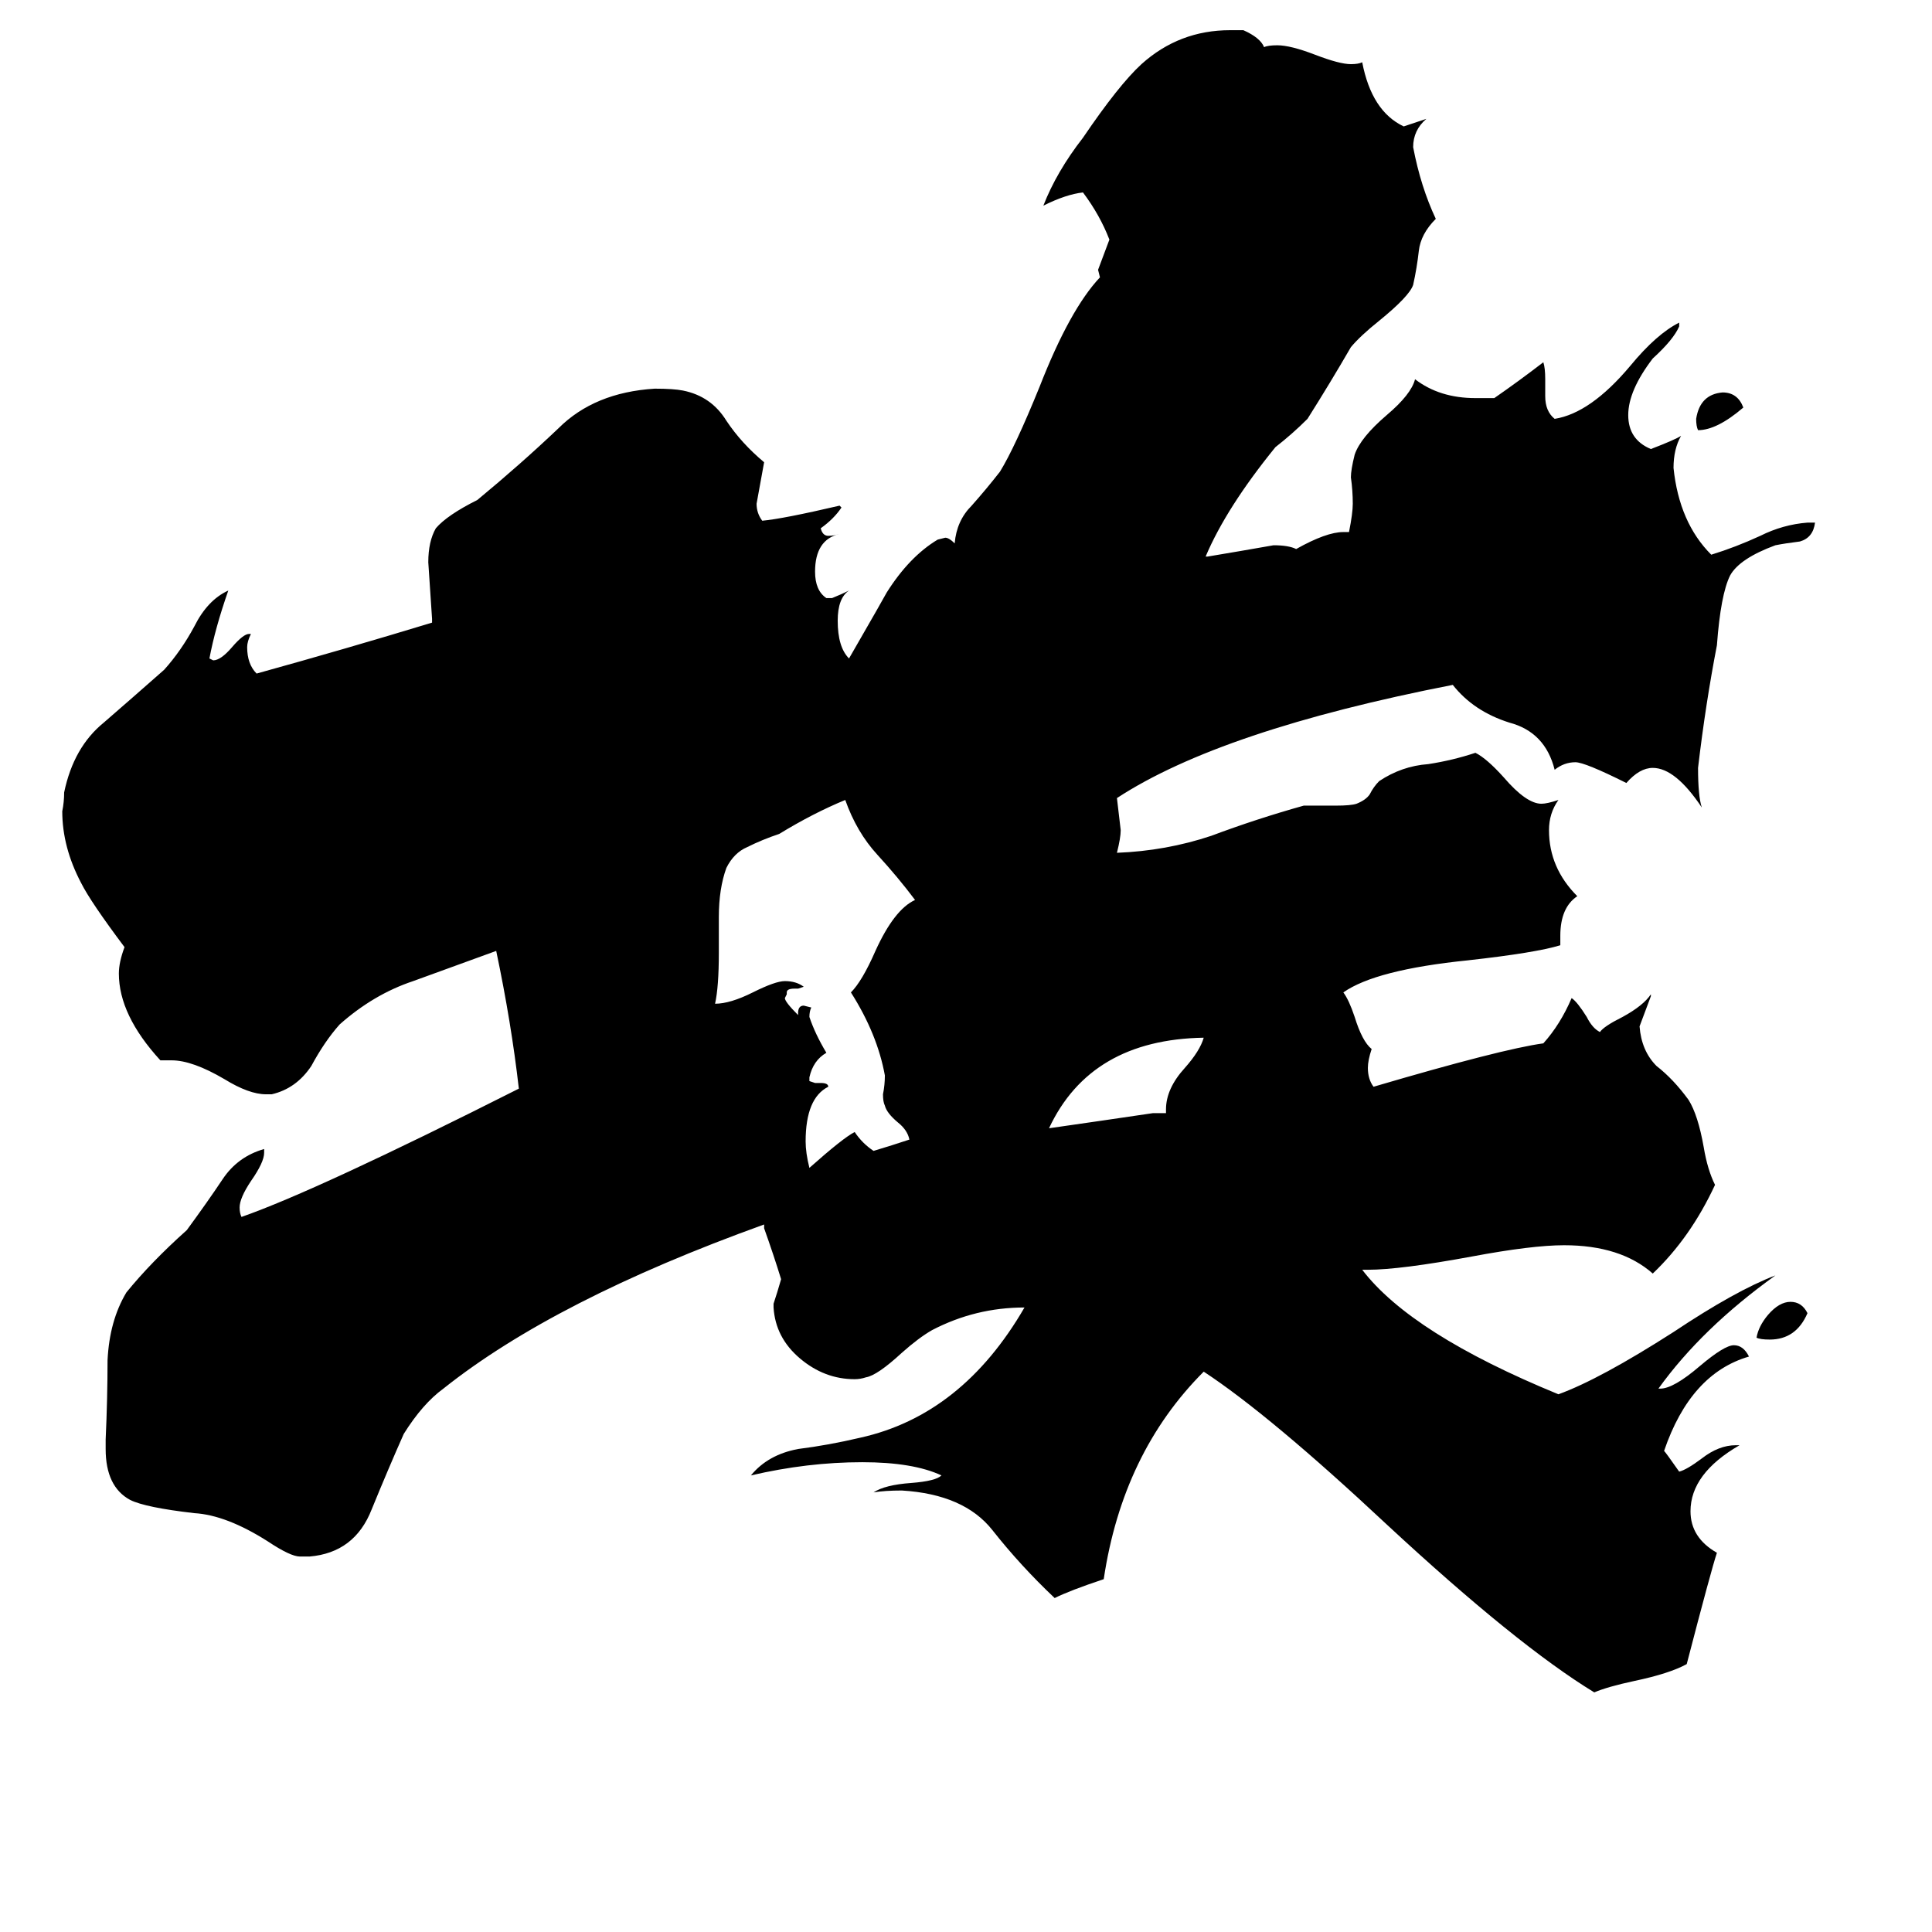 <svg xmlns="http://www.w3.org/2000/svg" viewBox="0 -800 1024 1024">
	<path fill="#000000" d="M924 -584Q910 -572 900 -572Q899 -574 899 -578Q901 -591 913 -592Q921 -592 924 -584ZM958 -104Q952 -90 938 -90Q933 -90 931 -91Q932 -97 937 -103Q943 -110 949 -110Q955 -110 958 -104ZM618 -210V-212Q618 -223 628 -234Q636 -243 638 -250Q578 -249 556 -202Q584 -206 611 -210ZM432 -226H435Q439 -226 439 -224Q427 -218 427 -195Q427 -189 429 -181Q447 -197 453 -200Q457 -194 463 -190Q473 -193 482 -196Q481 -201 476 -205Q470 -210 469 -214Q468 -216 468 -220Q469 -225 469 -230Q465 -252 451 -274Q457 -280 464 -296Q474 -318 485 -323Q476 -335 465 -347Q454 -359 448 -376Q431 -369 413 -358Q404 -355 396 -351Q389 -348 385 -340Q381 -329 381 -314V-295Q381 -277 379 -268Q387 -268 399 -274Q411 -280 416 -280Q422 -280 426 -277L423 -276H421Q417 -276 417 -274V-273L416 -271Q416 -269 423 -262V-263Q423 -267 426 -267L430 -266Q429 -264 429 -261Q432 -252 438 -242Q431 -238 429 -229V-227ZM920 -34H922Q896 -19 896 1Q896 15 910 23Q907 32 894 82Q885 87 866 91Q852 94 845 97Q804 72 735 8Q673 -50 638 -73Q595 -30 585 37Q567 43 559 47Q541 30 526 11Q511 -8 478 -10Q469 -10 463 -9Q469 -13 483 -14Q496 -15 499 -18Q484 -25 457 -25Q428 -25 398 -18Q407 -29 423 -32Q439 -34 456 -38Q510 -50 543 -107Q517 -107 494 -95Q487 -91 478 -83Q465 -71 459 -70Q456 -69 453 -69Q437 -69 424 -80Q411 -91 410 -107V-109Q412 -115 414 -122Q410 -135 405 -149V-151Q294 -111 235 -64Q224 -56 214 -40Q206 -22 197 0Q188 23 164 25H159Q154 25 142 17Q120 3 103 2Q77 -1 69 -5Q56 -12 56 -32V-37Q57 -59 57 -79Q58 -100 67 -115Q80 -131 99 -148Q110 -163 118 -175Q126 -187 140 -191V-189Q140 -184 133 -174Q127 -165 127 -160Q127 -157 128 -155Q168 -169 275 -223Q271 -258 263 -296Q241 -288 219 -280Q198 -273 180 -257Q172 -248 165 -235Q157 -223 144 -220H141Q132 -220 119 -228Q102 -238 91 -238H85Q63 -262 63 -284Q63 -290 66 -298Q48 -322 43 -332Q33 -351 33 -370Q34 -375 34 -380Q39 -404 55 -417Q70 -430 87 -445Q96 -455 103 -468Q110 -482 121 -487Q114 -467 111 -451L113 -450Q117 -450 123 -457Q129 -464 132 -464H133Q131 -460 131 -457Q131 -448 136 -443Q183 -456 229 -470V-472Q228 -487 227 -502Q227 -513 231 -520Q237 -527 253 -535Q276 -554 296 -573Q315 -592 347 -594Q357 -594 362 -593Q377 -590 385 -577Q393 -565 405 -555Q403 -544 401 -533Q401 -528 404 -524Q415 -525 445 -532L446 -531Q442 -525 435 -520Q436 -516 439 -516Q442 -516 445 -517Q432 -514 432 -497Q432 -487 438 -483H441Q446 -485 450 -487Q444 -483 444 -471Q444 -457 450 -451Q469 -484 470 -486Q482 -505 497 -514L501 -515Q503 -515 506 -512Q507 -524 515 -532Q523 -541 530 -550Q538 -563 551 -595Q567 -636 583 -653L582 -657Q585 -665 588 -673Q583 -686 574 -698Q565 -697 553 -691Q560 -709 574 -727Q593 -755 605 -766Q625 -784 652 -784H659Q668 -780 670 -775Q672 -776 677 -776Q684 -776 697 -771Q710 -766 716 -766Q720 -766 722 -767Q727 -741 744 -733Q750 -735 756 -737Q749 -731 749 -722Q753 -701 761 -684Q753 -676 752 -667Q751 -658 749 -649Q747 -643 731 -630Q721 -622 716 -616Q705 -597 693 -578Q685 -570 676 -563Q650 -531 639 -505H640Q658 -508 675 -511Q683 -511 687 -509Q703 -518 712 -518H715Q717 -528 717 -533Q717 -540 716 -547Q716 -551 718 -559Q721 -568 735 -580Q748 -591 750 -599Q763 -589 782 -589H792Q805 -598 818 -608Q819 -605 819 -599V-590Q819 -582 824 -578Q843 -581 864 -606Q878 -623 890 -629V-627Q887 -620 876 -610Q863 -593 863 -580Q863 -567 875 -562Q888 -567 891 -569Q887 -562 887 -552Q890 -523 907 -506Q920 -510 933 -516Q945 -522 958 -523H962Q961 -515 954 -513Q946 -512 941 -511Q922 -504 917 -495Q912 -485 910 -458Q904 -427 900 -393Q900 -378 902 -372Q888 -393 876 -393Q869 -393 862 -385Q840 -396 835 -396Q829 -396 824 -392Q819 -412 800 -417Q781 -423 770 -437Q647 -413 592 -377Q593 -368 594 -360Q594 -356 592 -348Q618 -349 642 -357Q666 -366 691 -373H708Q716 -373 719 -374Q724 -376 726 -379Q728 -383 731 -386Q743 -394 757 -395Q770 -397 782 -401Q788 -398 797 -388Q809 -374 817 -374Q820 -374 826 -376Q821 -369 821 -360Q821 -340 836 -325Q827 -319 827 -304V-299Q814 -295 778 -291Q729 -286 712 -274Q715 -270 718 -261Q722 -248 727 -244Q725 -238 725 -234Q725 -228 728 -224Q796 -244 818 -247Q827 -257 833 -271Q836 -269 841 -261Q844 -255 848 -253Q850 -256 860 -261Q871 -267 875 -273V-272Q872 -264 869 -256Q870 -243 878 -235Q887 -228 895 -217Q900 -209 903 -192Q905 -180 909 -172Q896 -144 876 -125Q859 -140 829 -140Q812 -140 780 -134Q742 -127 725 -127H722Q748 -93 826 -61Q848 -69 887 -94Q920 -116 941 -124Q902 -96 879 -64H880Q887 -64 901 -76Q914 -87 919 -87Q924 -87 927 -81Q896 -72 882 -31Q883 -30 890 -20Q894 -21 902 -27Q911 -34 920 -34Z"/>
</svg>